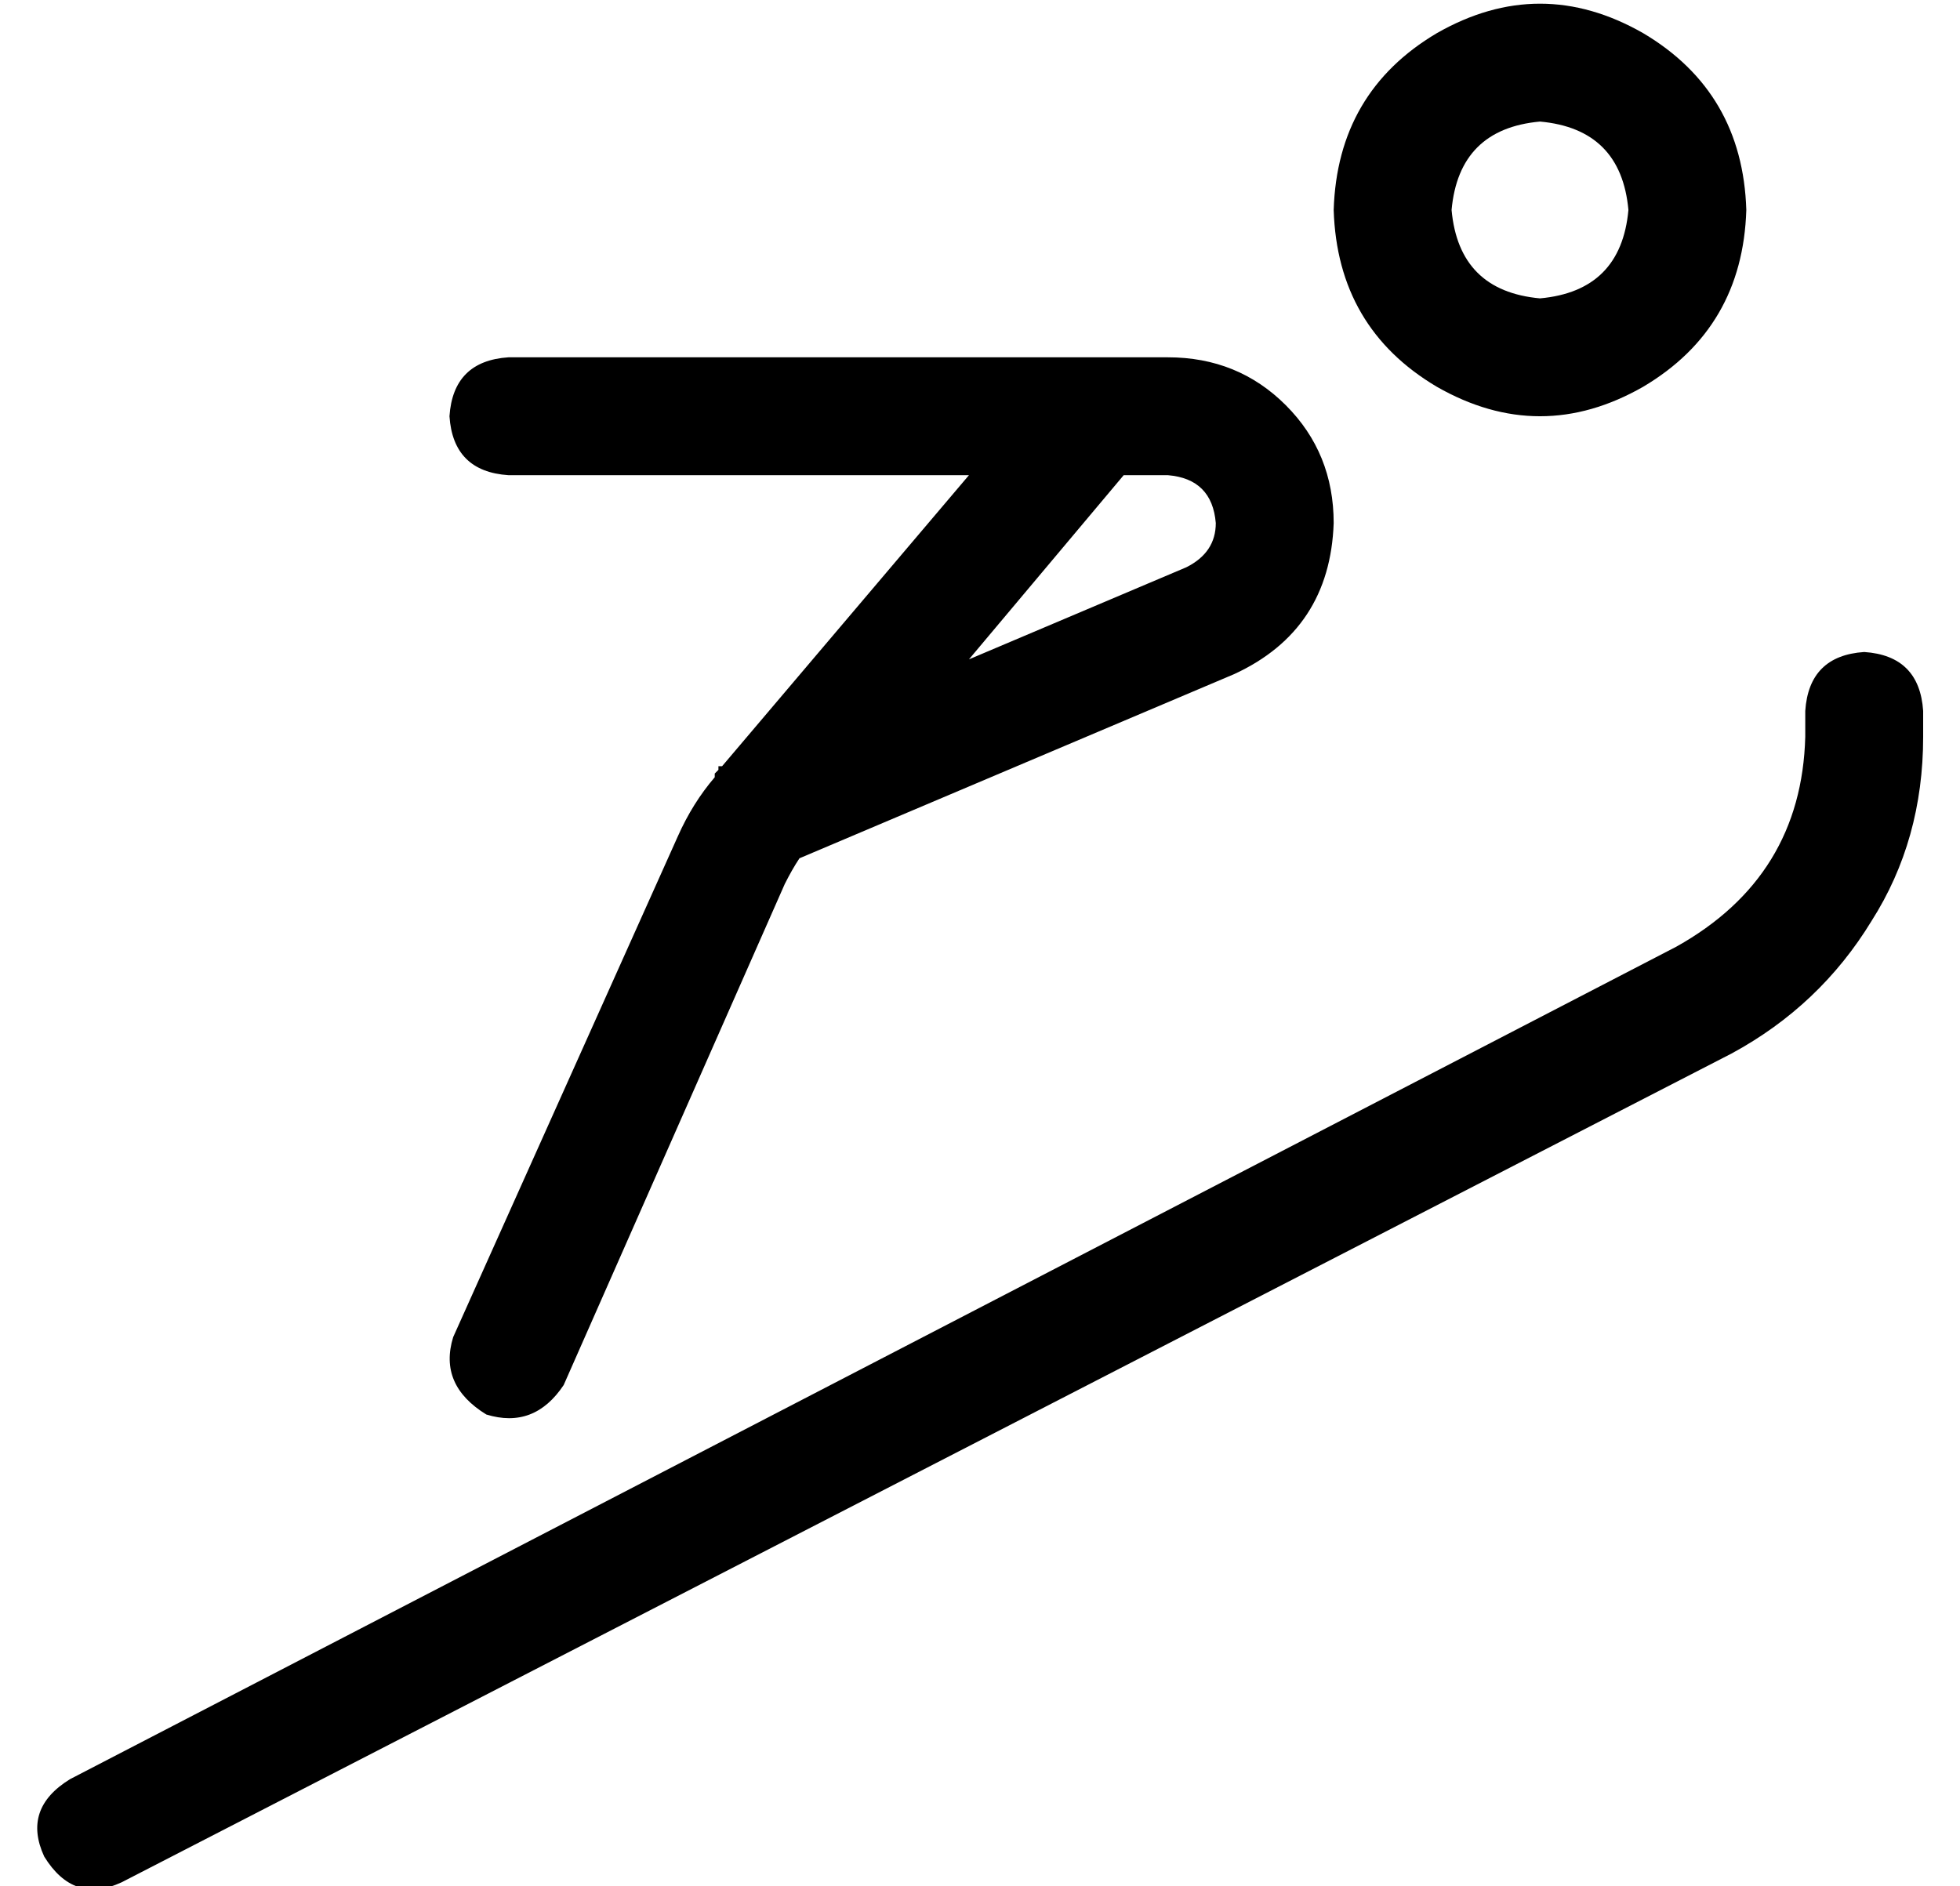 <?xml version="1.0" standalone="no"?>
<!DOCTYPE svg PUBLIC "-//W3C//DTD SVG 1.1//EN" "http://www.w3.org/Graphics/SVG/1.1/DTD/svg11.dtd" >
<svg xmlns="http://www.w3.org/2000/svg" xmlns:xlink="http://www.w3.org/1999/xlink" version="1.1" viewBox="-10 -40 532 512">
   <path fill="currentColor"
d="M432 17q-2 -22 -24 -24q-22 2 -24 24q2 22 24 24q22 -2 24 -24v0zM352 17q1 -32 28 -48q28 -16 56 0q27 16 28 48q-1 32 -28 48q-28 16 -56 0q-27 -16 -28 -48v0zM112 73q1 -15 16 -16h160h19q19 0 32 13t13 32q-1 29 -27 41l-118 50v0q-2 3 -4 7l-60 136v0q-8 12 -21 8
q-13 -8 -9 -21l61 -136v0q4 -9 10 -16v-1l1 -1v-1h1l67 -79v0h-125v0q-15 -1 -16 -16v0zM295 89l-42 50l42 -50l-42 50l59 -25v0q8 -4 8 -12q-1 -12 -13 -13h-12v0zM496 137q15 1 16 16v7v0q0 28 -14 50q-14 23 -38 36l-437 225v0q-13 6 -21 -7q-6 -13 7 -21l436 -226v0
q34 -19 35 -57v-7v0q1 -15 16 -16v0z" />
</svg>
